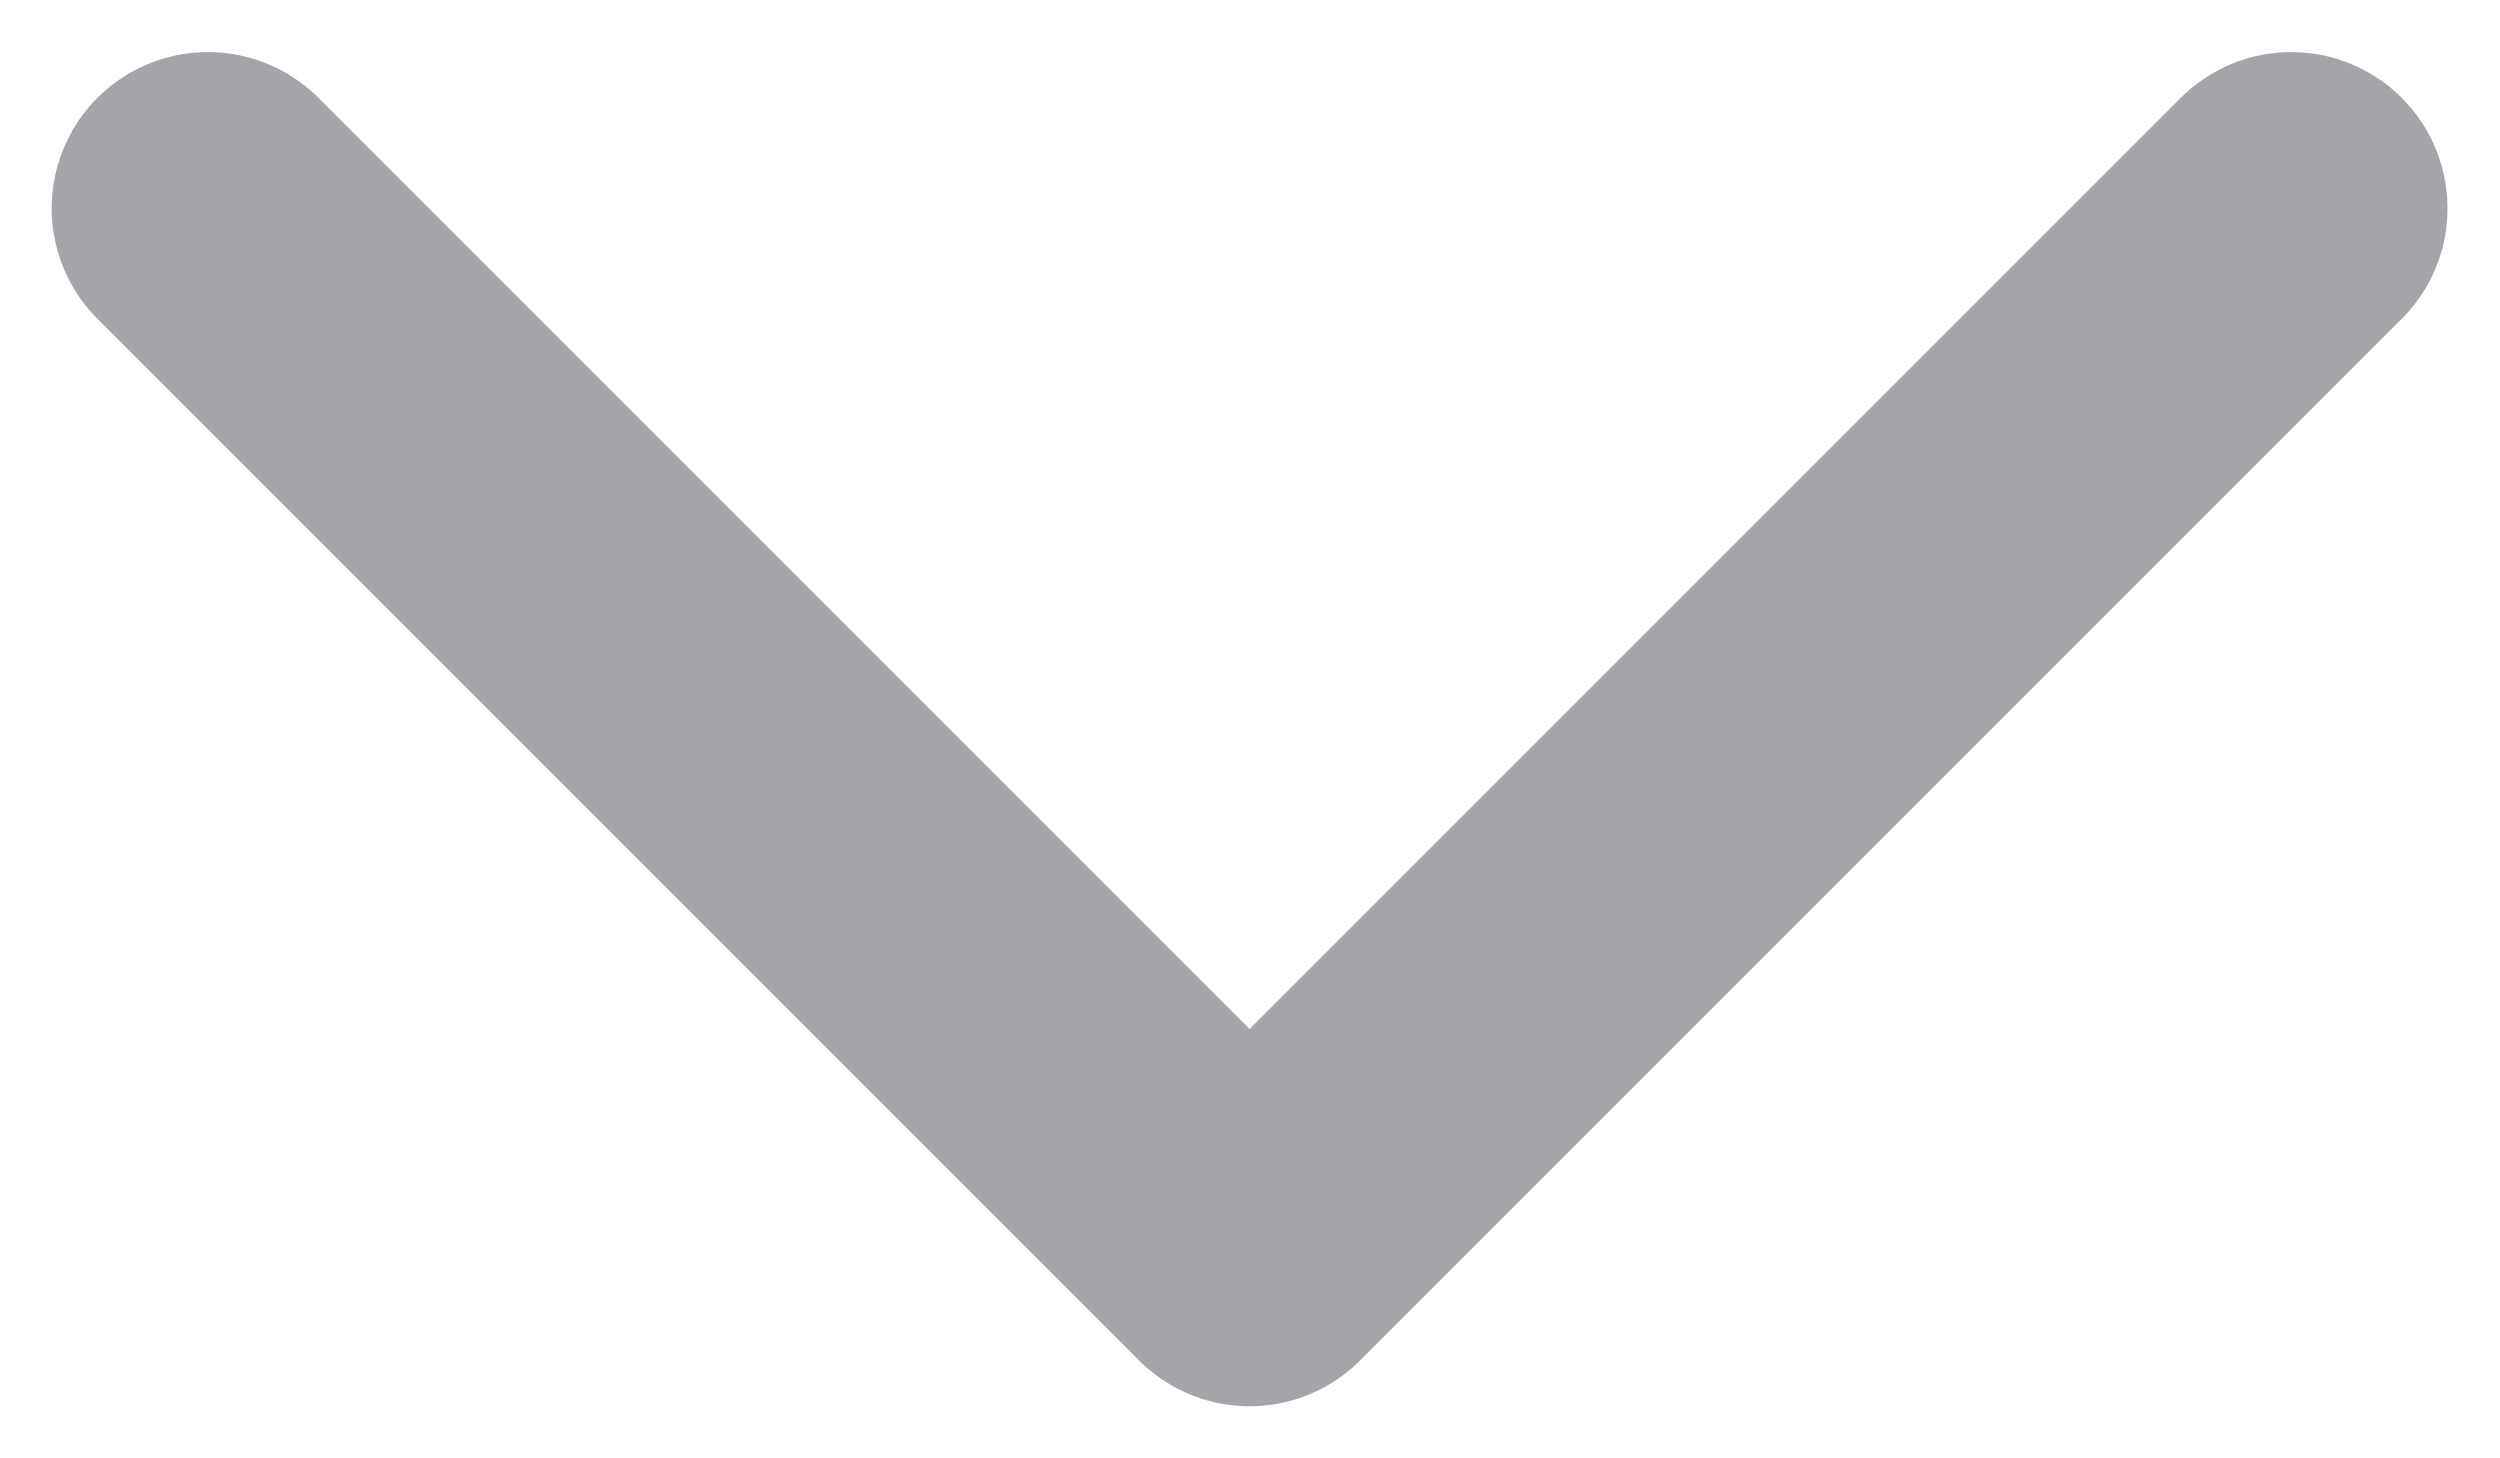 <svg width="12" height="7" viewBox="0 0 12 7" fill="none" xmlns="http://www.w3.org/2000/svg">
<path d="M10.998 1L5.998 6L0.998 1" stroke="#A3A5A8" stroke-width="1.5" stroke-linecap="round" stroke-linejoin="round"/>
</svg>
